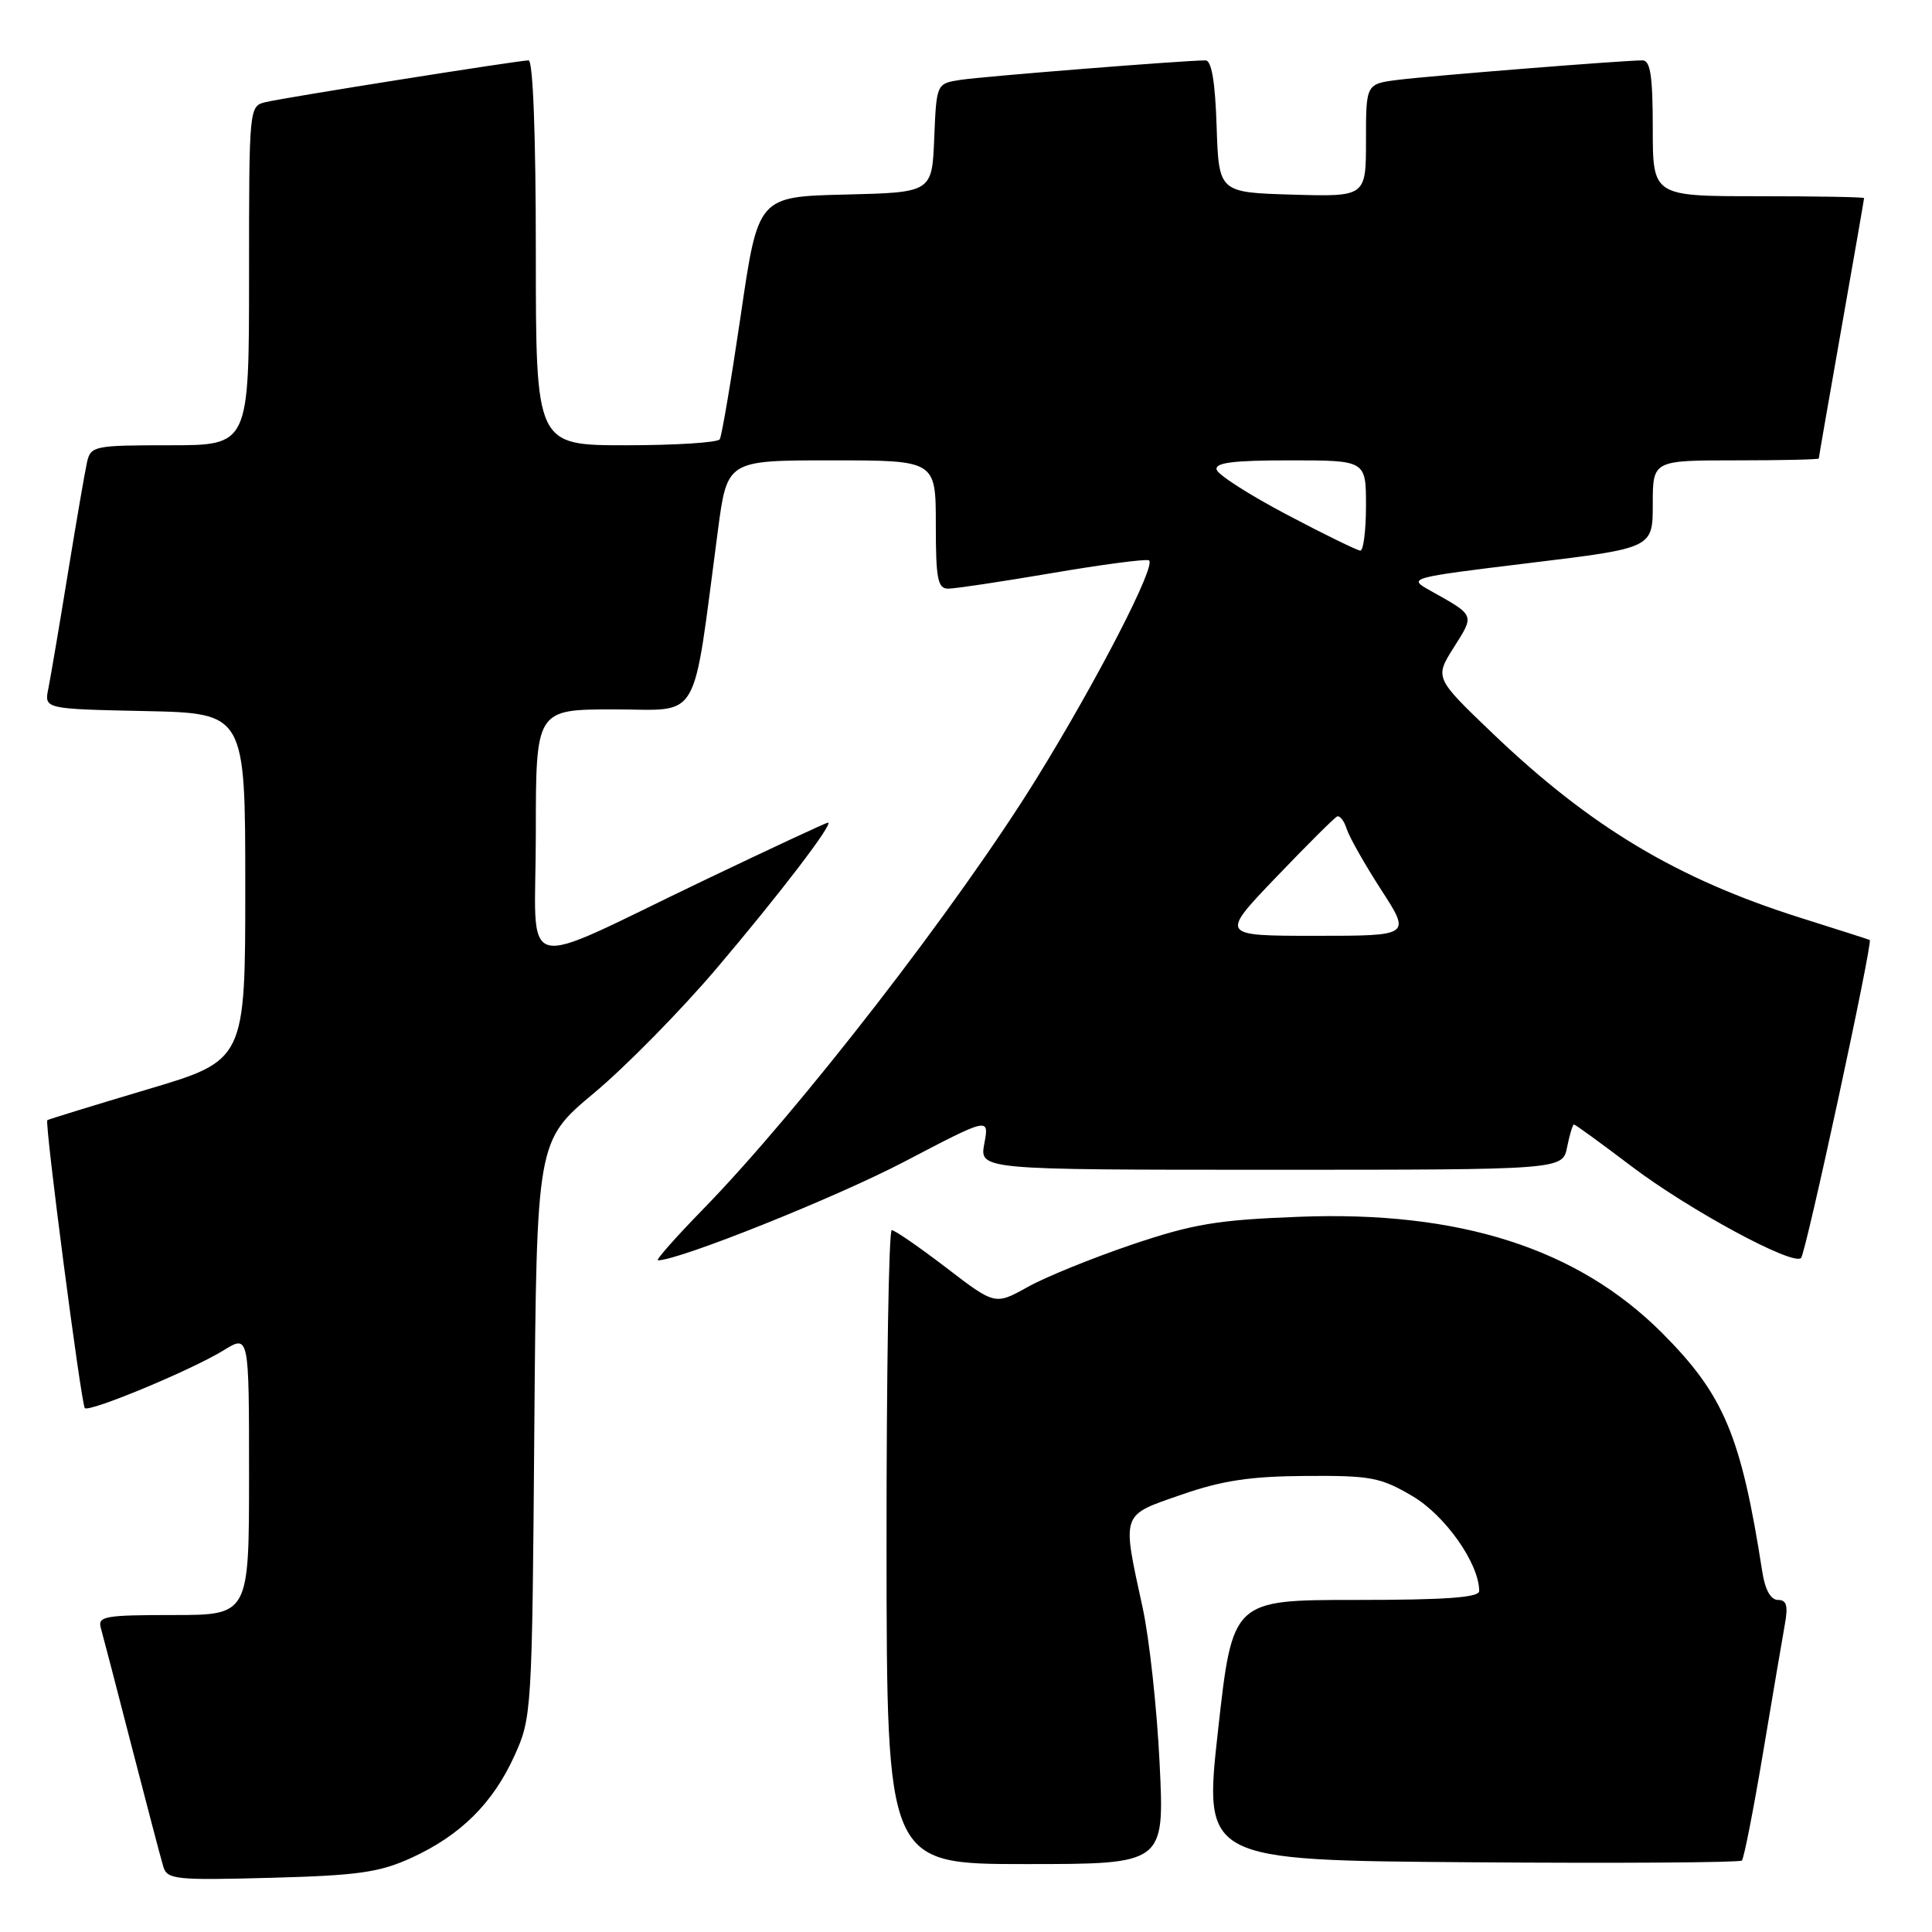<?xml version="1.0" encoding="UTF-8" standalone="no"?>
<!DOCTYPE svg PUBLIC "-//W3C//DTD SVG 1.1//EN" "http://www.w3.org/Graphics/SVG/1.1/DTD/svg11.dtd" >
<svg xmlns="http://www.w3.org/2000/svg" xmlns:xlink="http://www.w3.org/1999/xlink" version="1.1" viewBox="0 0 256 256">
 <g >
 <path fill="currentColor"
d=" M 54.50 246.18 C 61.02 243.20 65.32 238.94 68.18 232.62 C 70.46 227.60 70.51 226.77 70.80 189.34 C 71.11 151.19 71.11 151.19 78.70 144.84 C 82.88 141.36 90.17 133.94 94.90 128.38 C 103.28 118.51 110.55 109.00 109.71 109.00 C 109.48 109.00 102.18 112.40 93.50 116.55 C 68.00 128.74 71.00 129.55 71.00 110.45 C 71.00 94.00 71.00 94.00 81.38 94.00 C 93.01 94.00 91.68 96.31 95.13 70.25 C 96.36 61.00 96.36 61.00 110.18 61.00 C 124.00 61.00 124.00 61.00 124.00 69.50 C 124.00 76.71 124.25 78.00 125.64 78.00 C 126.54 78.00 132.67 77.08 139.26 75.96 C 145.85 74.83 151.68 74.06 152.22 74.24 C 153.38 74.63 145.42 90.10 137.35 103.15 C 126.90 120.05 105.90 147.16 93.14 160.25 C 89.52 163.96 86.84 167.00 87.18 167.00 C 89.97 167.00 110.68 158.71 119.79 153.95 C 131.08 148.04 131.08 148.04 130.43 151.52 C 129.78 155.00 129.78 155.00 168.41 155.00 C 207.05 155.00 207.05 155.00 207.65 152.00 C 207.98 150.35 208.39 149.00 208.56 149.00 C 208.73 149.00 212.16 151.49 216.18 154.54 C 223.85 160.34 237.57 167.76 238.65 166.69 C 239.29 166.05 248.20 124.76 247.75 124.55 C 247.61 124.48 243.45 123.15 238.50 121.59 C 222.24 116.45 210.77 109.58 197.87 97.26 C 190.09 89.82 190.09 89.82 192.64 85.78 C 195.41 81.40 195.49 81.60 189.50 78.25 C 186.52 76.58 186.60 76.56 202.75 74.59 C 219.00 72.62 219.00 72.62 219.00 66.81 C 219.00 61.00 219.00 61.00 230.00 61.00 C 236.05 61.00 241.00 60.89 241.00 60.75 C 241.00 60.61 242.35 52.85 244.00 43.50 C 245.65 34.15 247.00 26.39 247.00 26.25 C 247.00 26.11 240.70 26.00 233.00 26.00 C 219.00 26.00 219.00 26.00 219.00 17.00 C 219.00 10.09 218.69 8.00 217.64 8.00 C 215.13 8.00 189.54 10.04 185.25 10.58 C 181.00 11.12 181.00 11.12 181.00 18.60 C 181.00 26.07 181.00 26.07 171.25 25.79 C 161.50 25.50 161.50 25.50 161.21 16.75 C 161.02 10.87 160.54 8.00 159.74 8.00 C 156.97 8.00 130.22 10.13 127.29 10.58 C 124.09 11.07 124.09 11.07 123.79 18.29 C 123.50 25.50 123.50 25.50 111.98 25.78 C 100.45 26.06 100.45 26.06 98.16 41.74 C 96.89 50.36 95.64 57.77 95.37 58.21 C 95.10 58.64 89.51 59.00 82.94 59.00 C 71.00 59.00 71.00 59.00 71.00 33.50 C 71.00 17.94 70.63 8.00 70.04 8.00 C 68.77 8.00 38.11 12.86 35.25 13.52 C 33.00 14.04 33.00 14.04 33.00 36.52 C 33.00 59.00 33.00 59.00 22.52 59.00 C 12.47 59.00 12.02 59.09 11.53 61.25 C 11.25 62.49 10.11 69.12 8.99 76.00 C 7.87 82.88 6.71 89.72 6.41 91.22 C 5.85 93.94 5.85 93.94 19.18 94.22 C 32.50 94.50 32.50 94.50 32.50 117.50 C 32.50 140.50 32.50 140.50 19.50 144.36 C 12.35 146.49 6.40 148.32 6.27 148.43 C 5.89 148.75 10.76 186.09 11.24 186.58 C 11.84 187.17 25.42 181.52 29.62 178.93 C 33.00 176.84 33.00 176.84 33.00 195.42 C 33.00 214.00 33.00 214.00 22.93 214.00 C 13.82 214.00 12.91 214.17 13.37 215.75 C 13.64 216.71 15.49 223.80 17.47 231.50 C 19.46 239.20 21.33 246.33 21.64 247.34 C 22.15 249.04 23.27 249.16 35.85 248.82 C 47.43 248.51 50.26 248.11 54.50 246.18 Z  M 153.66 233.75 C 153.31 226.46 152.30 217.12 151.40 213.00 C 148.65 200.35 148.48 200.85 156.50 198.07 C 161.92 196.18 165.65 195.62 173.00 195.57 C 181.62 195.51 182.93 195.75 187.15 198.24 C 191.50 200.79 196.00 207.19 196.00 210.82 C 196.00 211.68 191.58 212.00 179.66 212.00 C 163.32 212.00 163.32 212.00 161.40 229.25 C 159.48 246.50 159.48 246.50 194.90 246.76 C 214.37 246.91 230.53 246.80 230.81 246.53 C 231.08 246.25 232.34 239.84 233.61 232.27 C 234.88 224.69 236.18 217.04 236.50 215.25 C 236.95 212.77 236.74 212.00 235.59 212.00 C 234.63 212.00 233.88 210.66 233.51 208.25 C 230.70 190.21 228.43 184.83 220.22 176.61 C 209.02 165.41 193.40 160.41 172.12 161.23 C 161.34 161.64 158.11 162.17 150.00 164.91 C 144.78 166.68 138.55 169.20 136.18 170.53 C 131.85 172.94 131.85 172.94 125.37 167.97 C 121.80 165.24 118.56 163.00 118.16 163.00 C 117.77 163.00 117.46 181.90 117.47 205.00 C 117.50 247.00 117.50 247.00 135.90 247.00 C 154.30 247.00 154.30 247.00 153.66 233.75 Z  M 169.08 116.25 C 173.16 111.99 176.80 108.36 177.17 108.19 C 177.53 108.03 178.11 108.77 178.45 109.85 C 178.79 110.92 180.85 114.55 183.01 117.90 C 186.96 124.00 186.96 124.00 174.31 124.00 C 161.66 124.00 161.66 124.00 169.08 116.25 Z  M 170.55 68.21 C 165.63 65.62 161.43 62.94 161.22 62.25 C 160.93 61.31 163.31 61.00 170.92 61.00 C 181.00 61.00 181.00 61.00 181.00 67.00 C 181.00 70.30 180.66 72.98 180.25 72.96 C 179.84 72.94 175.47 70.81 170.55 68.21 Z "/>
</g>
</svg>